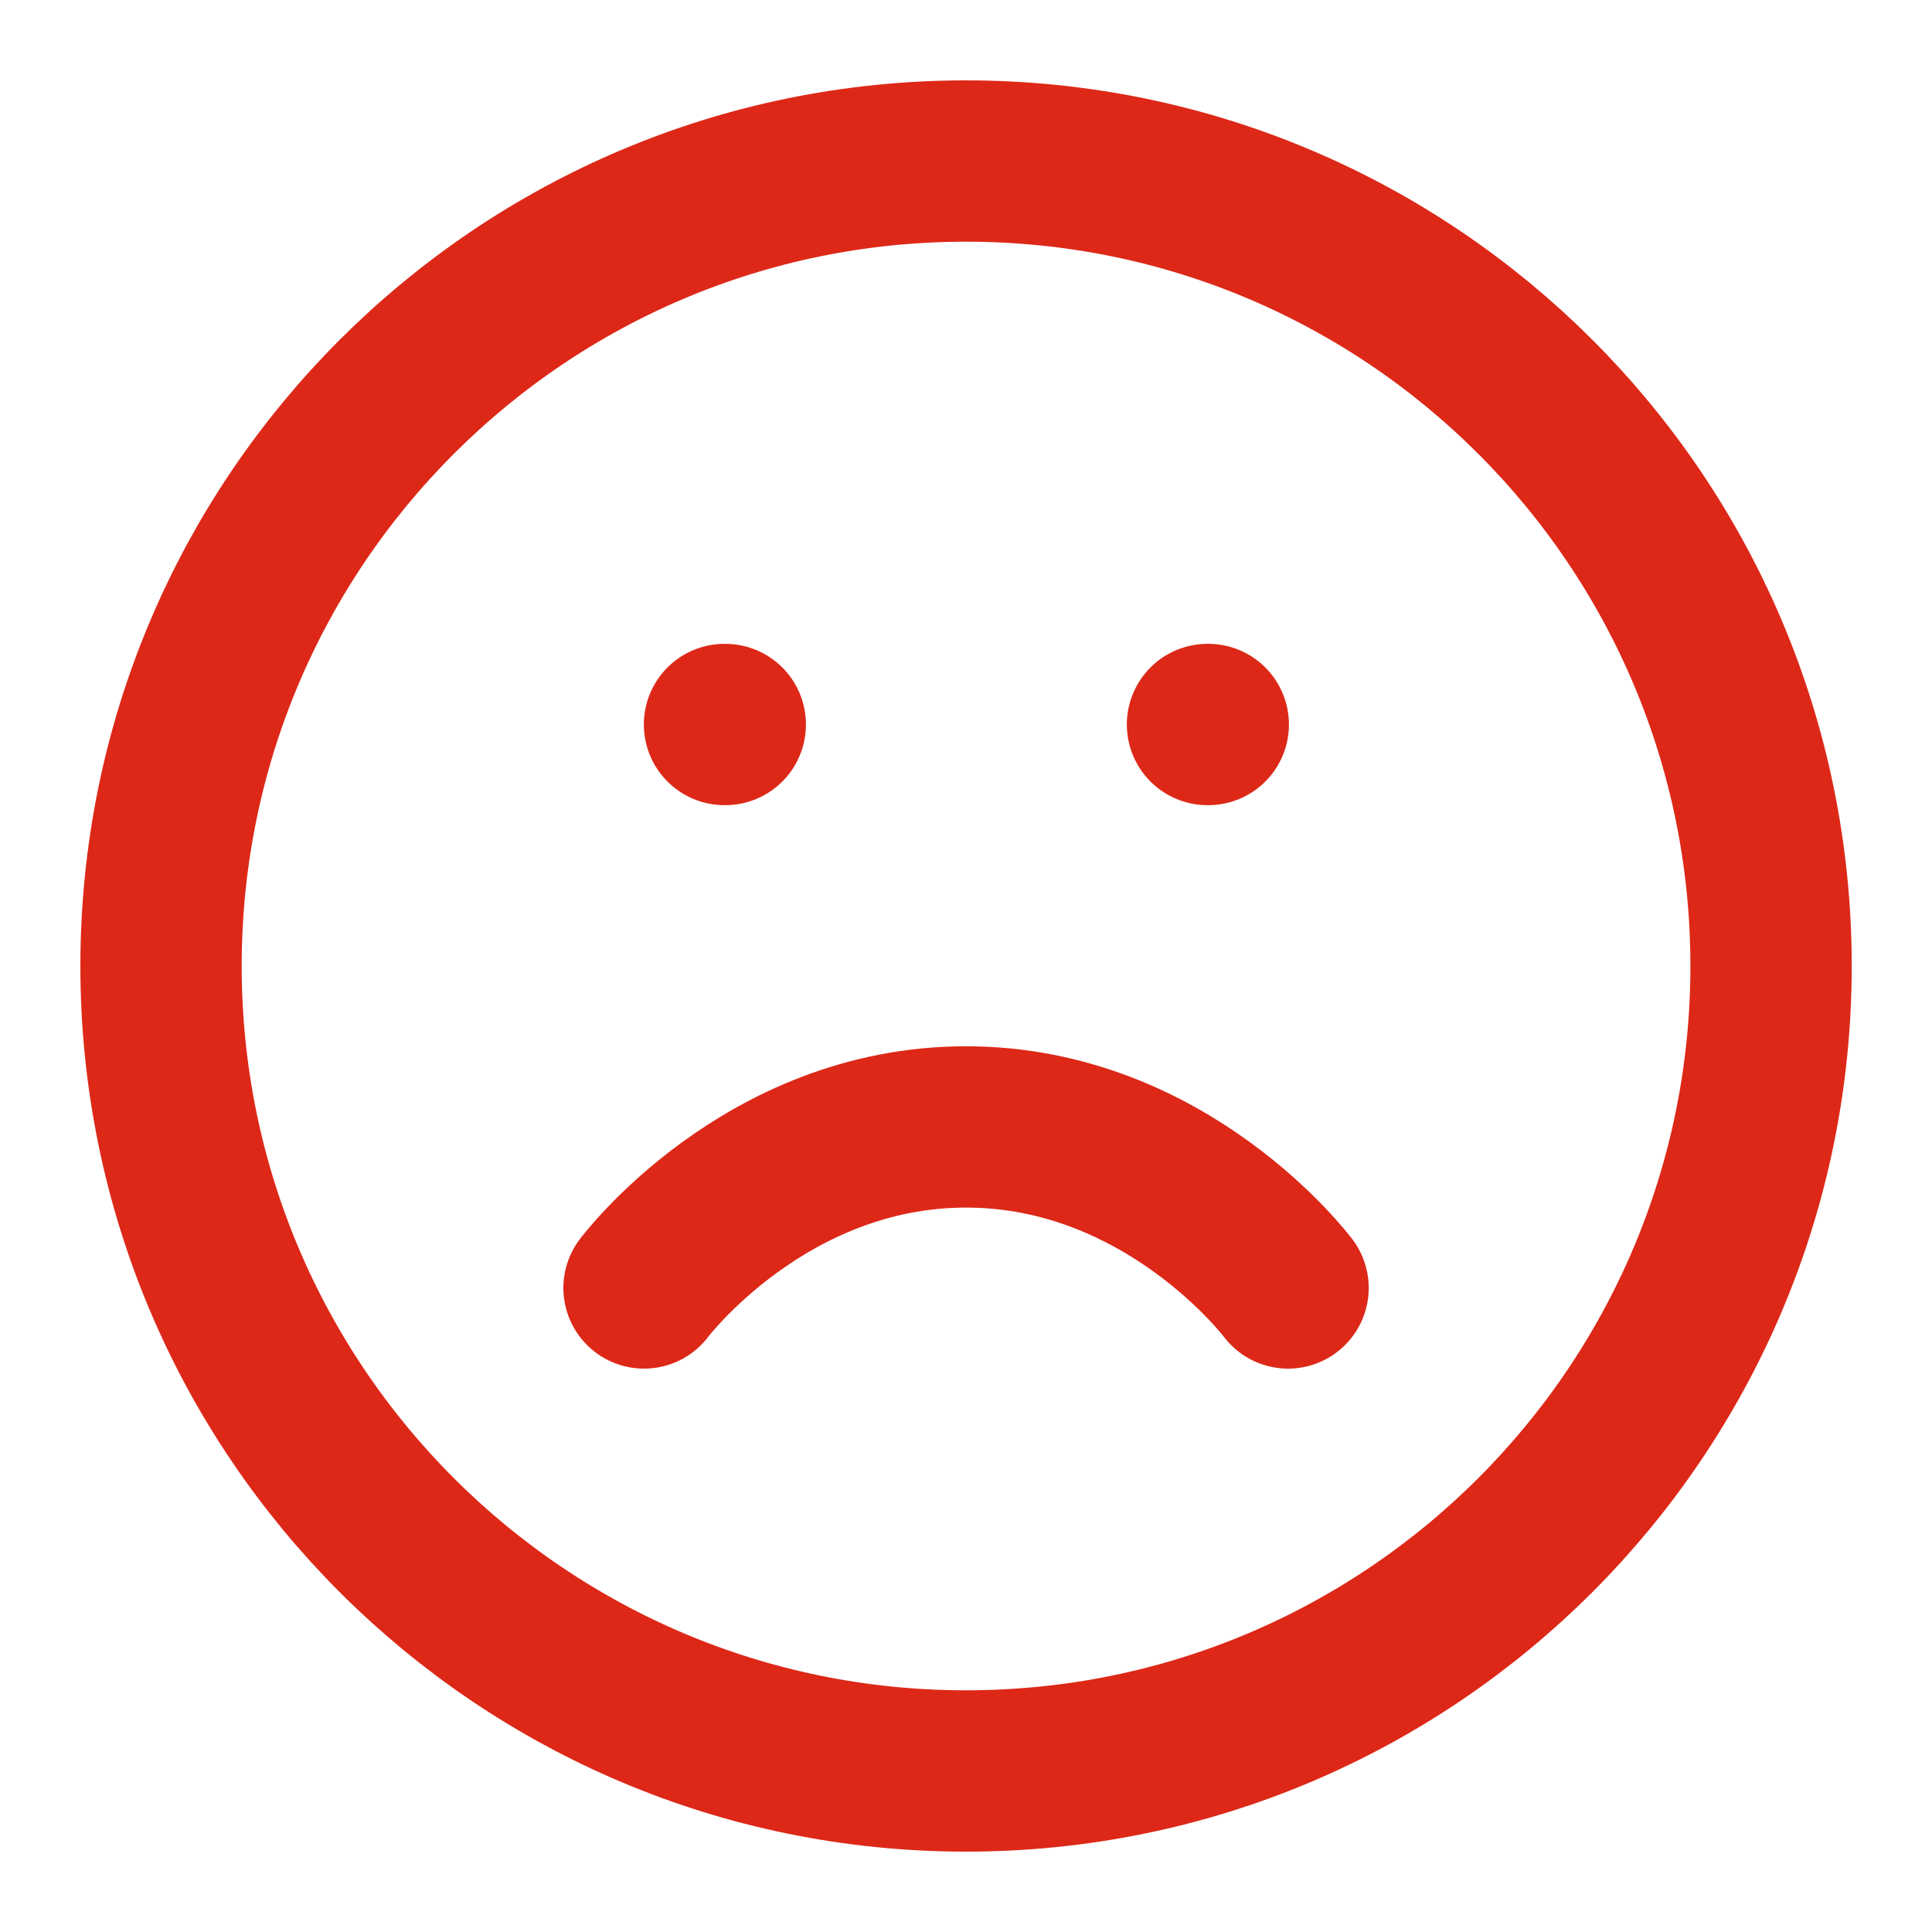 <svg width="20" height="20" viewBox="0 0 20 20" fill="none" xmlns="http://www.w3.org/2000/svg">
<g clip-path="url(#clip0_1039_11383)">
<path d="M10 18.333C14.603 18.333 18.334 14.602 18.334 10C18.334 5.397 14.603 1.667 10 1.667C5.398 1.667 1.667 5.397 1.667 10C1.667 14.602 5.398 18.333 10 18.333Z" stroke="#DD2818" stroke-width="1.67" stroke-linecap="round" stroke-linejoin="round"/>
<path d="M13.334 13.333C13.334 13.333 12.084 11.666 10 11.666C7.917 11.666 6.667 13.333 6.667 13.333" stroke="#DD2818" stroke-width="1.67" stroke-linecap="round" stroke-linejoin="round"/>
<path d="M7.5 7.5H7.508" stroke="#DD2818" stroke-width="1.67" stroke-linecap="round" stroke-linejoin="round"/>
<path d="M12.5 7.5H12.508" stroke="#DD2818" stroke-width="1.67" stroke-linecap="round" stroke-linejoin="round"/>
</g>
<defs>
<clipPath id="clip0_1039_11383">
<rect width="20" height="20" fill="white"/>
</clipPath>
</defs>
</svg>
